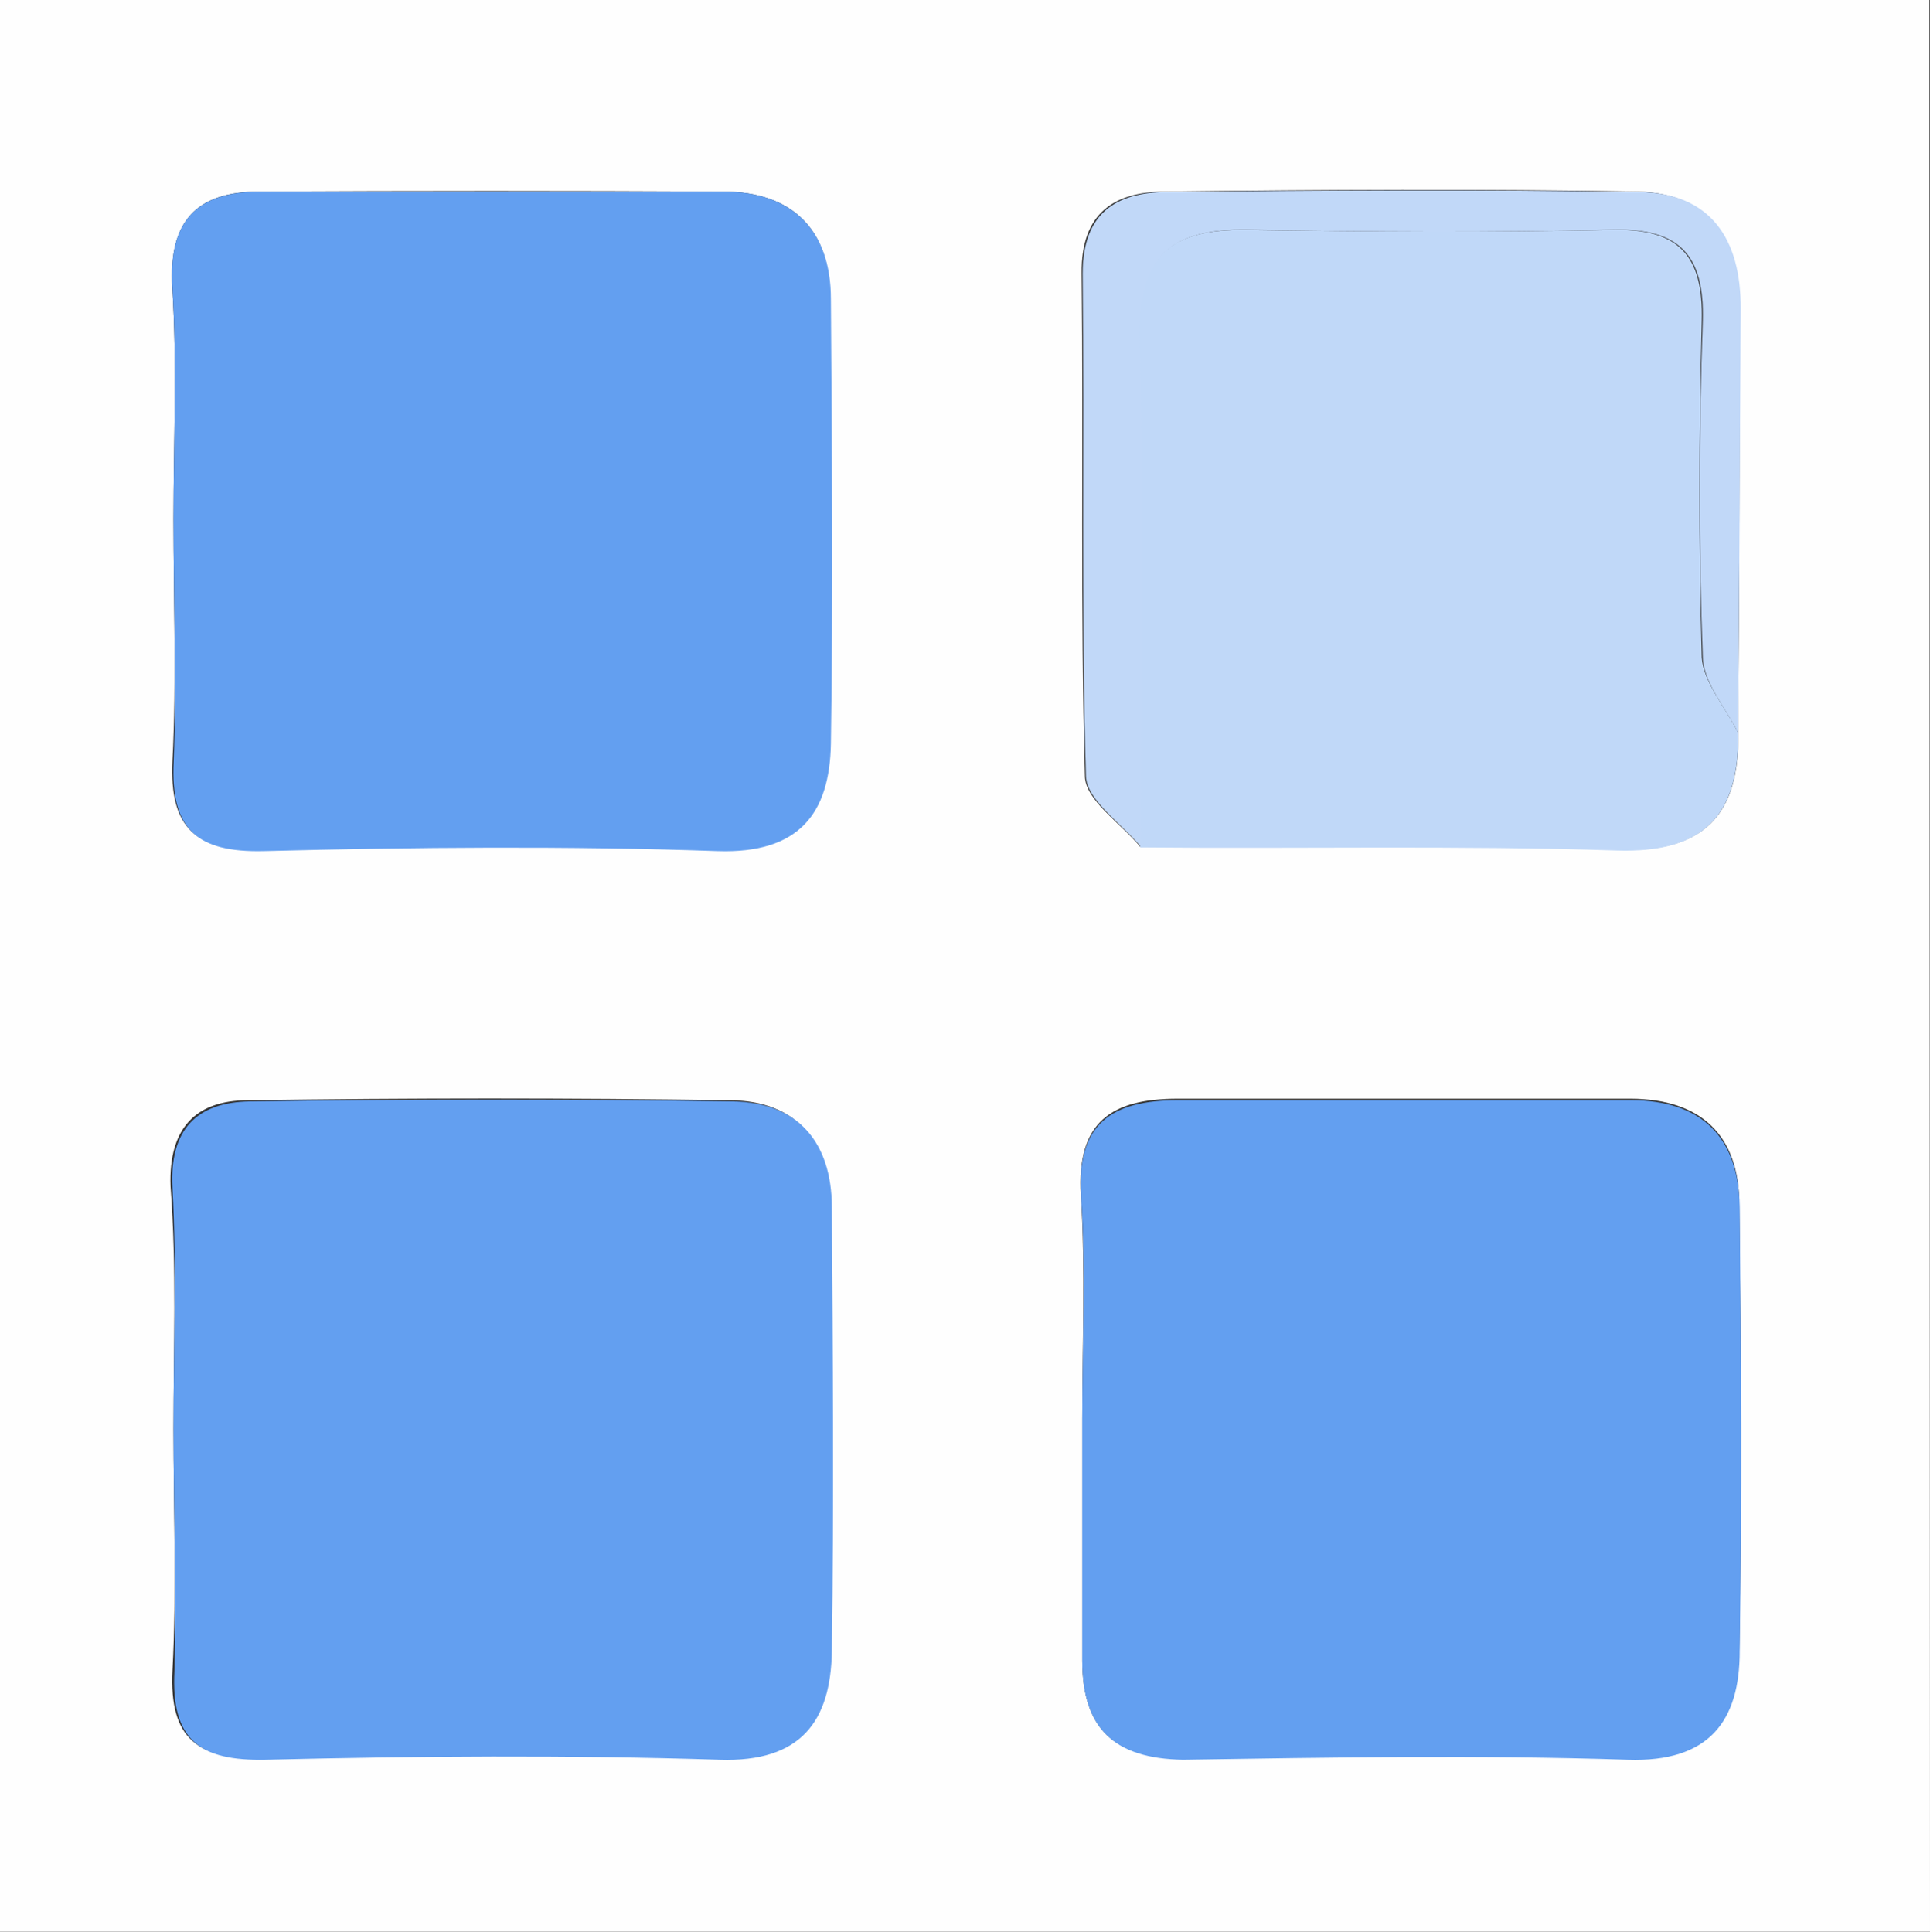 <svg id="图层_1" data-name="图层 1" xmlns="http://www.w3.org/2000/svg" viewBox="0 0 99.81 99.91"><rect x="0" y="0" width="99.81" height="99.91" fill="#333333" stroke="none"/><defs><style>.cls-1{fill:#fefefe;}.cls-2{fill:#639ff0;}.cls-3{fill:#c0d8f8;}.cls-4{fill:#c1d8f8;}</style></defs><title>3</title><path class="cls-1" d="M100.84,101H1V1.09h99.81ZM90.92,39Q91,28,91,17c0-3.53-1.56-5.89-5.23-6-8.16-.14-16.32-.1-24.48,0-2.6,0-4.36,1.09-4.32,4.22.1,8.66-.08,17.32.17,26,0,1.25,1.86,2.45,2.86,3.67,8.22,0,16.44-.11,24.65.15C89.16,45.21,91,43.24,90.92,39ZM10,27.94c0,4.17.16,8.34-.05,12.49-.17,3.5,1.21,4.7,4.66,4.62,7.82-.17,15.66-.24,23.47,0,4.22.14,5.8-1.95,5.86-5.56.15-7.65.08-15.31,0-23C44,13,42,11,38.43,11q-12-.06-24,0C11.2,11,9.73,12.52,9.94,16,10.19,19.94,10,24,10,27.94ZM10,75c0,4.16.17,8.33-.05,12.48-.18,3.57,1.33,4.64,4.72,4.57,7.82-.17,15.65-.23,23.47,0,4.23.14,5.75-2,5.81-5.61.13-7.66.07-15.32,0-23,0-3.32-1.75-5.39-5.1-5.44q-12.48-.18-25,0c-2.69,0-4.11,1.43-4,4.45C10.17,66.66,10,70.84,10,75Zm47-.53c0,4.16,0,8.33,0,12.49,0,3.55,1.67,5.09,5.19,5.06,7.66-.07,15.32-.2,23,0,4.22.14,5.74-2,5.79-5.62.13-7.65.09-15.31,0-23,0-3.6-2-5.46-5.59-5.48-7.82,0-15.64,0-23.46,0-3.38,0-5.24,1.17-5,5S57,70.65,57,74.47Z" transform="translate(-1.03 -1.09)"/><path class="cls-2" d="M10,27.94c0-4,.19-8-.06-12C9.73,12.52,11.2,11,14.46,11q12,0,24,0C42,11,44,13,44,16.55c.05,7.66.12,15.32,0,23-.06,3.61-1.64,5.7-5.86,5.56-7.81-.27-15.65-.2-23.47,0-3.45.08-4.83-1.12-4.66-4.62C10.16,36.28,10,32.11,10,27.94Z" transform="translate(-1.03 -1.09)"/><path class="cls-2" d="M10,75c0-4.16.17-8.34-.05-12.49-.16-3,1.26-4.41,4-4.45q12.48-.18,25,0c3.35.05,5.08,2.12,5.1,5.44.05,7.65.11,15.31,0,23-.06,3.6-1.58,5.75-5.81,5.61-7.82-.25-15.65-.19-23.47,0-3.39.07-4.9-1-4.72-4.57C10.17,83.33,10,79.16,10,75Z" transform="translate(-1.03 -1.09)"/><path class="cls-2" d="M57,74.47c0-3.82.2-7.67-.06-11.47s1.59-5,5-5c7.82,0,15.64,0,23.46,0C89,58,90.94,59.89,91,63.49c.07,7.65.11,15.31,0,23,0,3.61-1.57,5.76-5.79,5.62-7.65-.25-15.31-.12-23,0C58.67,92.05,57,90.51,57,87,57,82.8,57,78.63,57,74.47Z" transform="translate(-1.03 -1.09)"/><path class="cls-3" d="M90.92,39c.06,4.25-1.76,6.22-6.27,6.08C76.44,44.81,68.22,45,60,44.92c0-8.78.17-17.58-.07-26.36-.12-4.21,1.65-5.64,5.55-5.58,6.3.09,12.61.13,18.9,0,3.46-.09,4.75,1.31,4.66,4.71-.15,5.8-.16,11.61,0,17.41C89.13,36.4,90.28,37.69,90.92,39Z" transform="translate(-1.03 -1.09)"/><path class="cls-4" d="M90.92,39c-.64-1.3-1.79-2.59-1.83-3.91-.21-5.8-.2-11.61,0-17.41.09-3.4-1.2-4.8-4.66-4.71-6.29.15-12.6.11-18.9,0-3.9-.06-5.67,1.37-5.55,5.58.24,8.78.07,17.58.07,26.36-1-1.22-2.82-2.42-2.86-3.67-.25-8.66-.07-17.32-.17-26,0-3.13,1.72-4.19,4.32-4.22,8.16-.09,16.32-.13,24.48,0,3.67.06,5.24,2.42,5.23,6Q91,28,90.92,39Z" transform="translate(-1.03 -1.09)"/></svg>